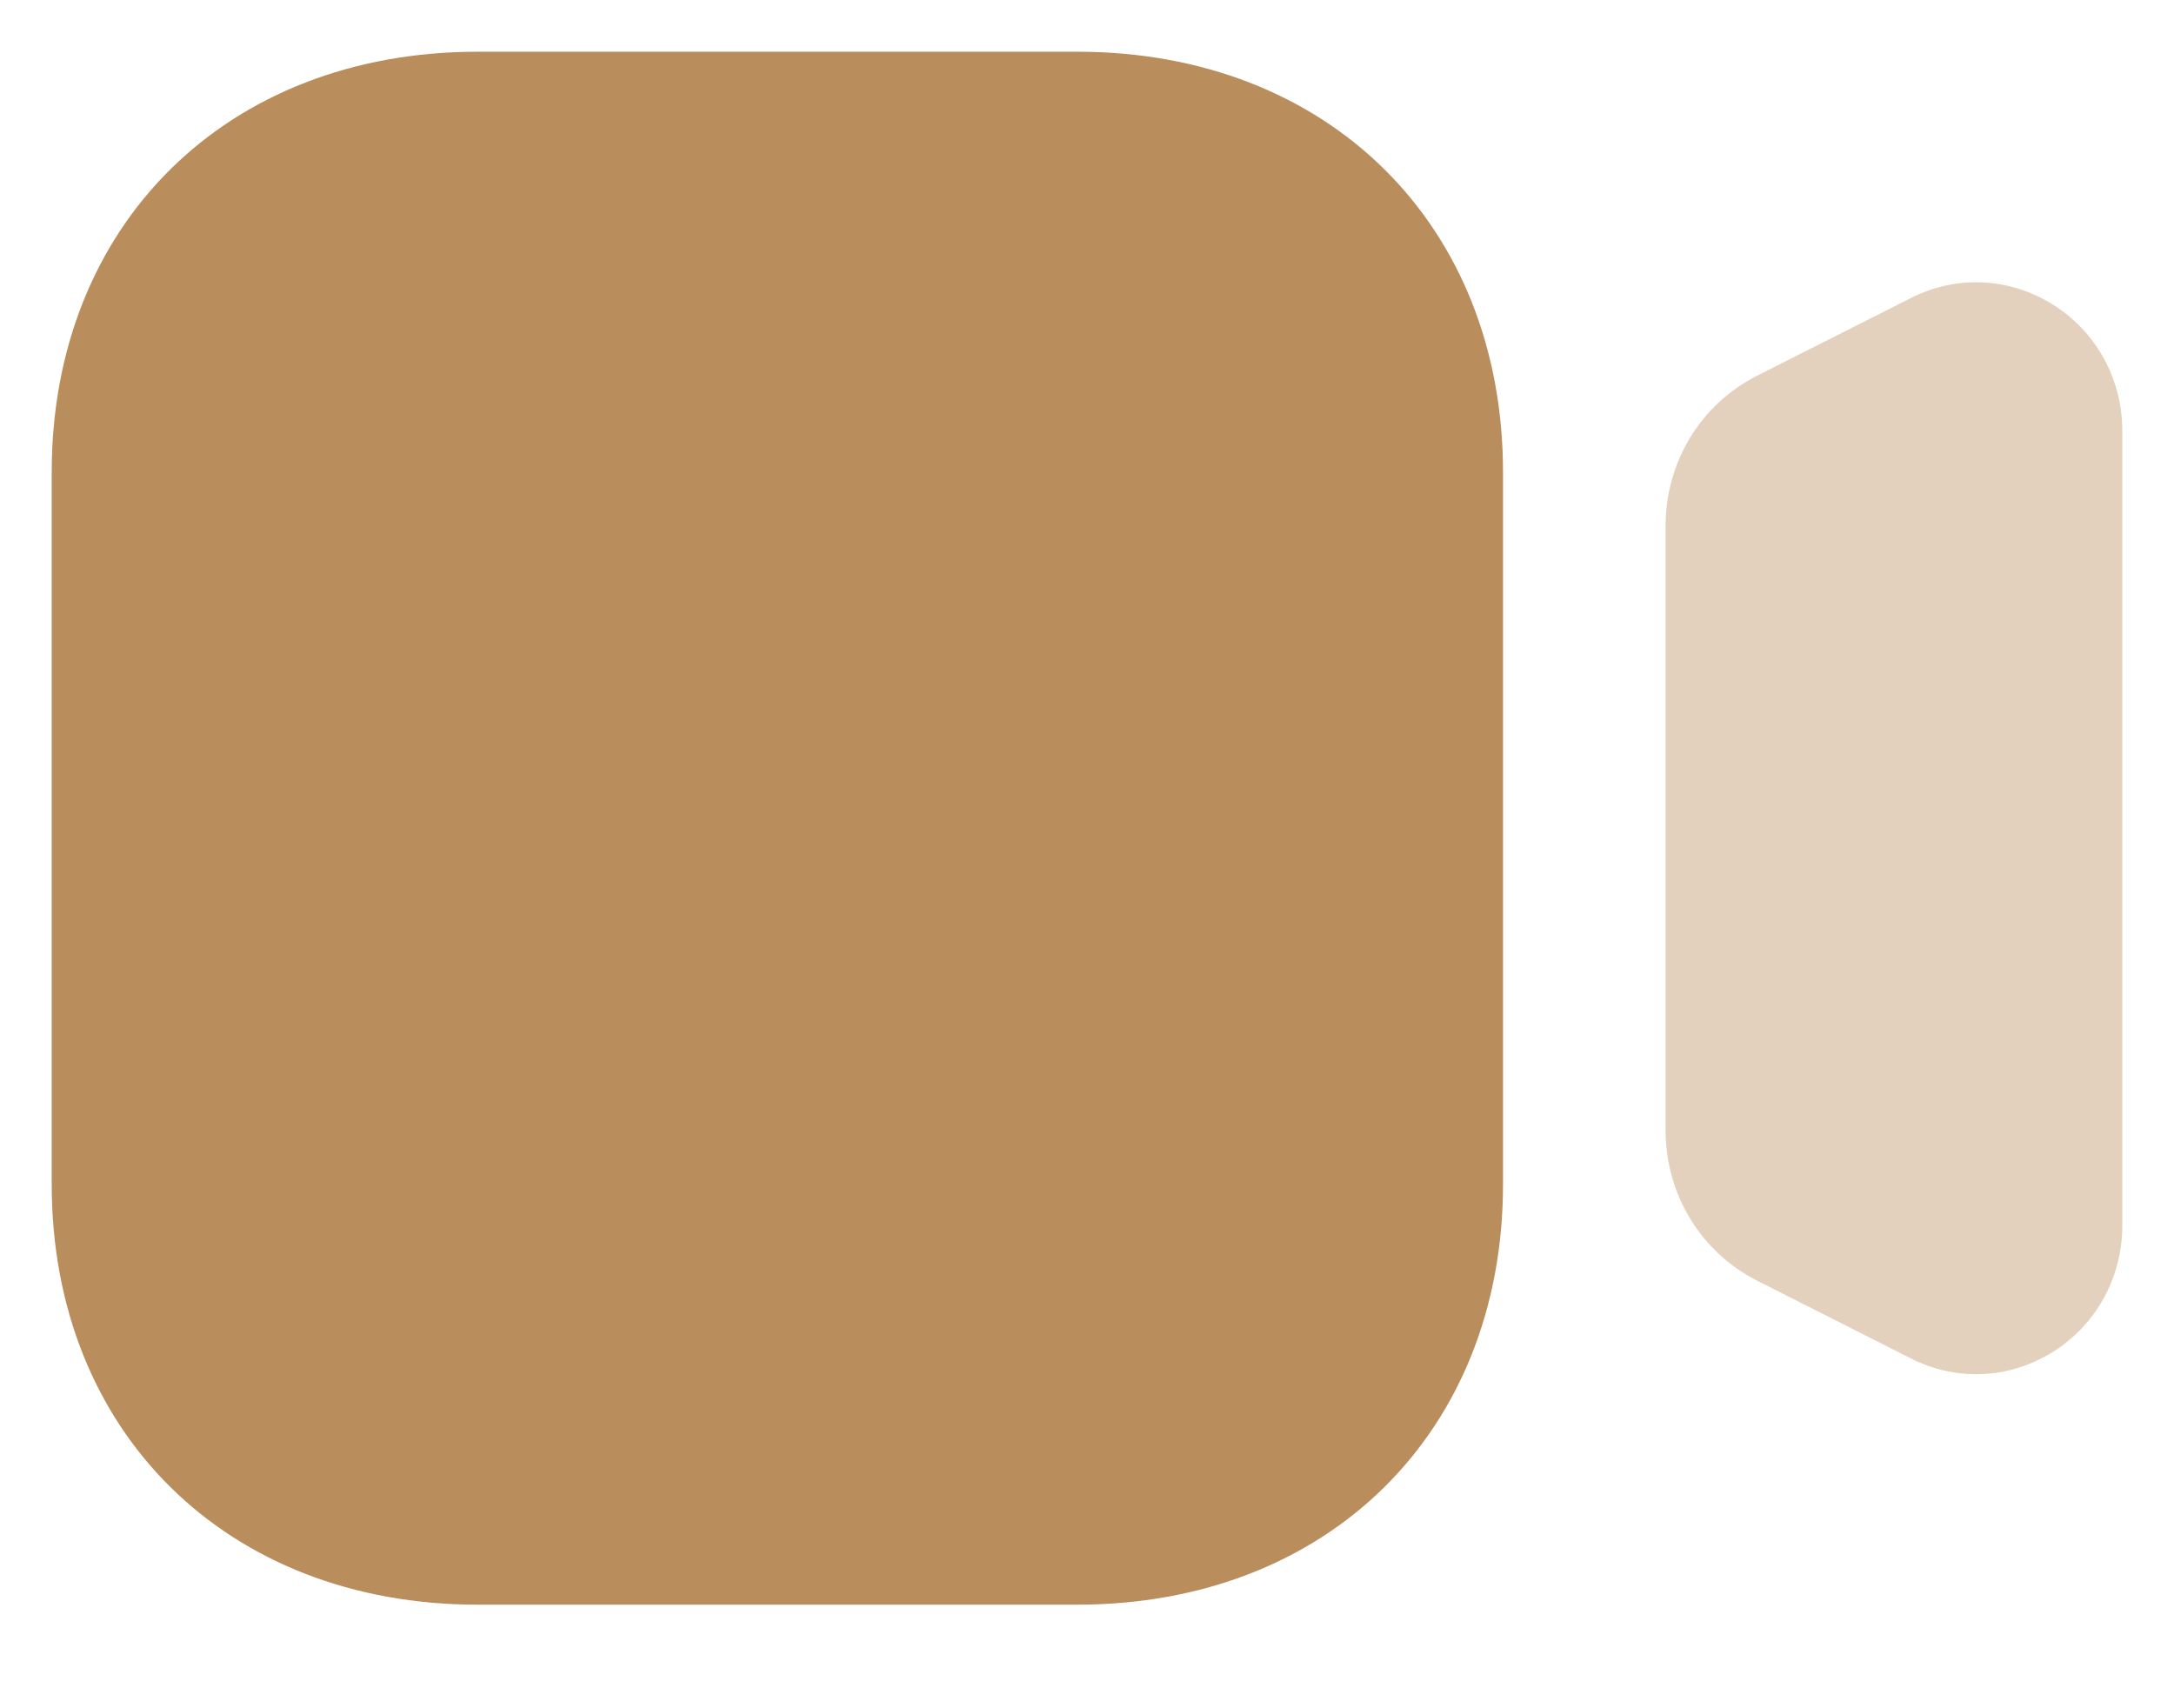 <svg width="14" height="11" viewBox="0 0 14 11" fill="none" xmlns="http://www.w3.org/2000/svg">
<path opacity="0.4" d="M13.221 1.962C12.942 1.786 12.598 1.77 12.306 1.919L11.318 2.418C10.952 2.602 10.726 2.974 10.726 3.388V7.277C10.726 7.691 10.952 8.063 11.318 8.248L12.305 8.747C12.439 8.816 12.582 8.849 12.726 8.849C12.898 8.849 13.068 8.8 13.221 8.705C13.5 8.529 13.667 8.225 13.667 7.892V2.774C13.667 2.441 13.5 2.137 13.221 1.962Z" fill="#B98D5C"/>
<path d="M6.937 10.333H3.076C1.461 10.333 0.333 9.22 0.333 7.626V3.041C0.333 1.446 1.461 0.333 3.076 0.333H6.937C8.552 0.333 9.679 1.446 9.679 3.041V7.626C9.679 9.22 8.552 10.333 6.937 10.333Z" fill="#B98D5C"/>
</svg>
